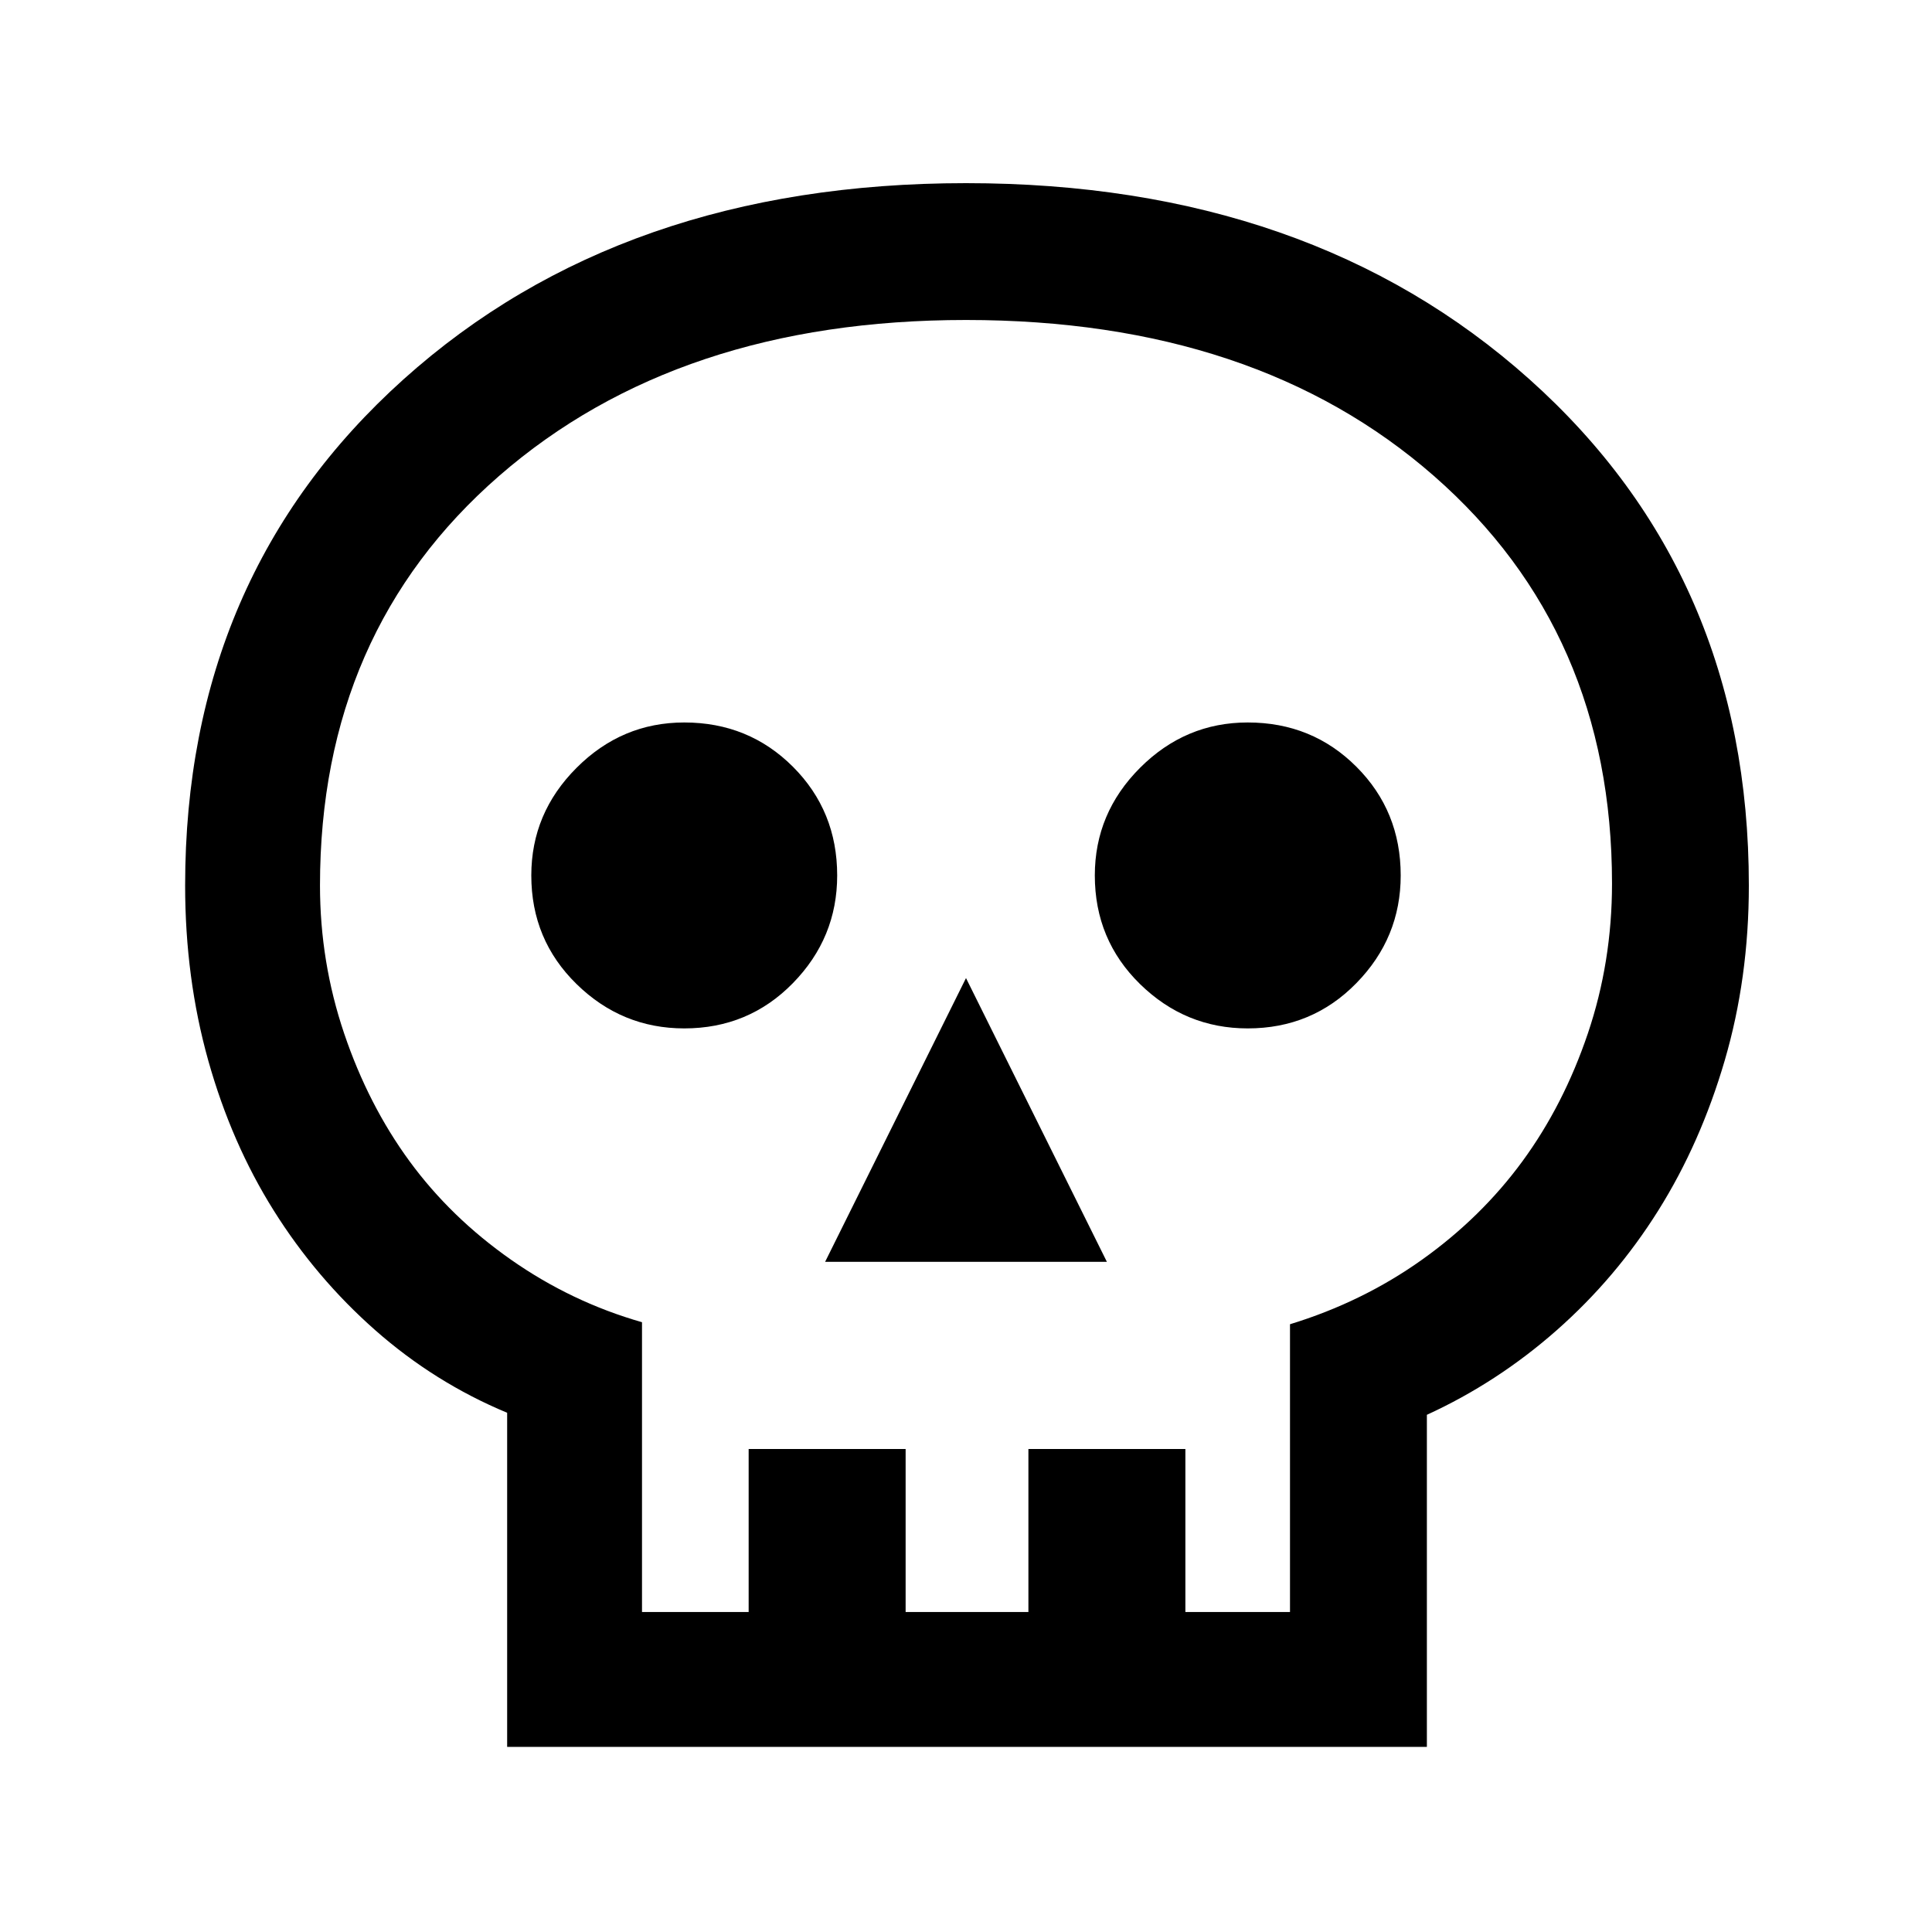 <svg xmlns="http://www.w3.org/2000/svg" height="40" width="40"><path d="M10.5 36.167V29.25q-1.5-.625-2.729-1.708-1.229-1.084-2.104-2.48-.875-1.395-1.355-3.104-.479-1.708-.479-3.625 0-6.416 4.521-10.479Q12.875 3.792 20 3.792q7.125 0 11.667 4.062 4.541 4.063 4.541 10.479 0 1.917-.5 3.625-.5 1.709-1.375 3.104-.875 1.396-2.104 2.48-1.229 1.083-2.687 1.75v6.875Zm2.792-2.792H15.5V30h3.25v3.375h2.542V30h3.25v3.375h2.166v-5.958q1.5-.459 2.73-1.334 1.229-.875 2.083-2.041.854-1.167 1.354-2.646.5-1.479.5-3.104 0-5.209-3.687-8.438Q26 6.625 20 6.625q-5.958 0-9.667 3.229-3.708 3.229-3.708 8.479 0 1.584.5 3.063t1.354 2.646q.854 1.166 2.104 2.041t2.709 1.292Zm3.791-7.25h5.834L20 20.25Zm-2.916-4.833q1.333 0 2.25-.938.916-.937.916-2.229 0-1.333-.916-2.25-.917-.917-2.25-.917-1.292 0-2.229.938-.938.937-.938 2.229 0 1.333.938 2.25.937.917 2.229.917Zm11.666 0q1.334 0 2.25-.938.917-.937.917-2.229 0-1.333-.917-2.25-.916-.917-2.25-.917-1.291 0-2.229.938-.937.937-.937 2.229 0 1.333.937 2.25.938.917 2.229.917ZM20 33.375Z"/></svg>